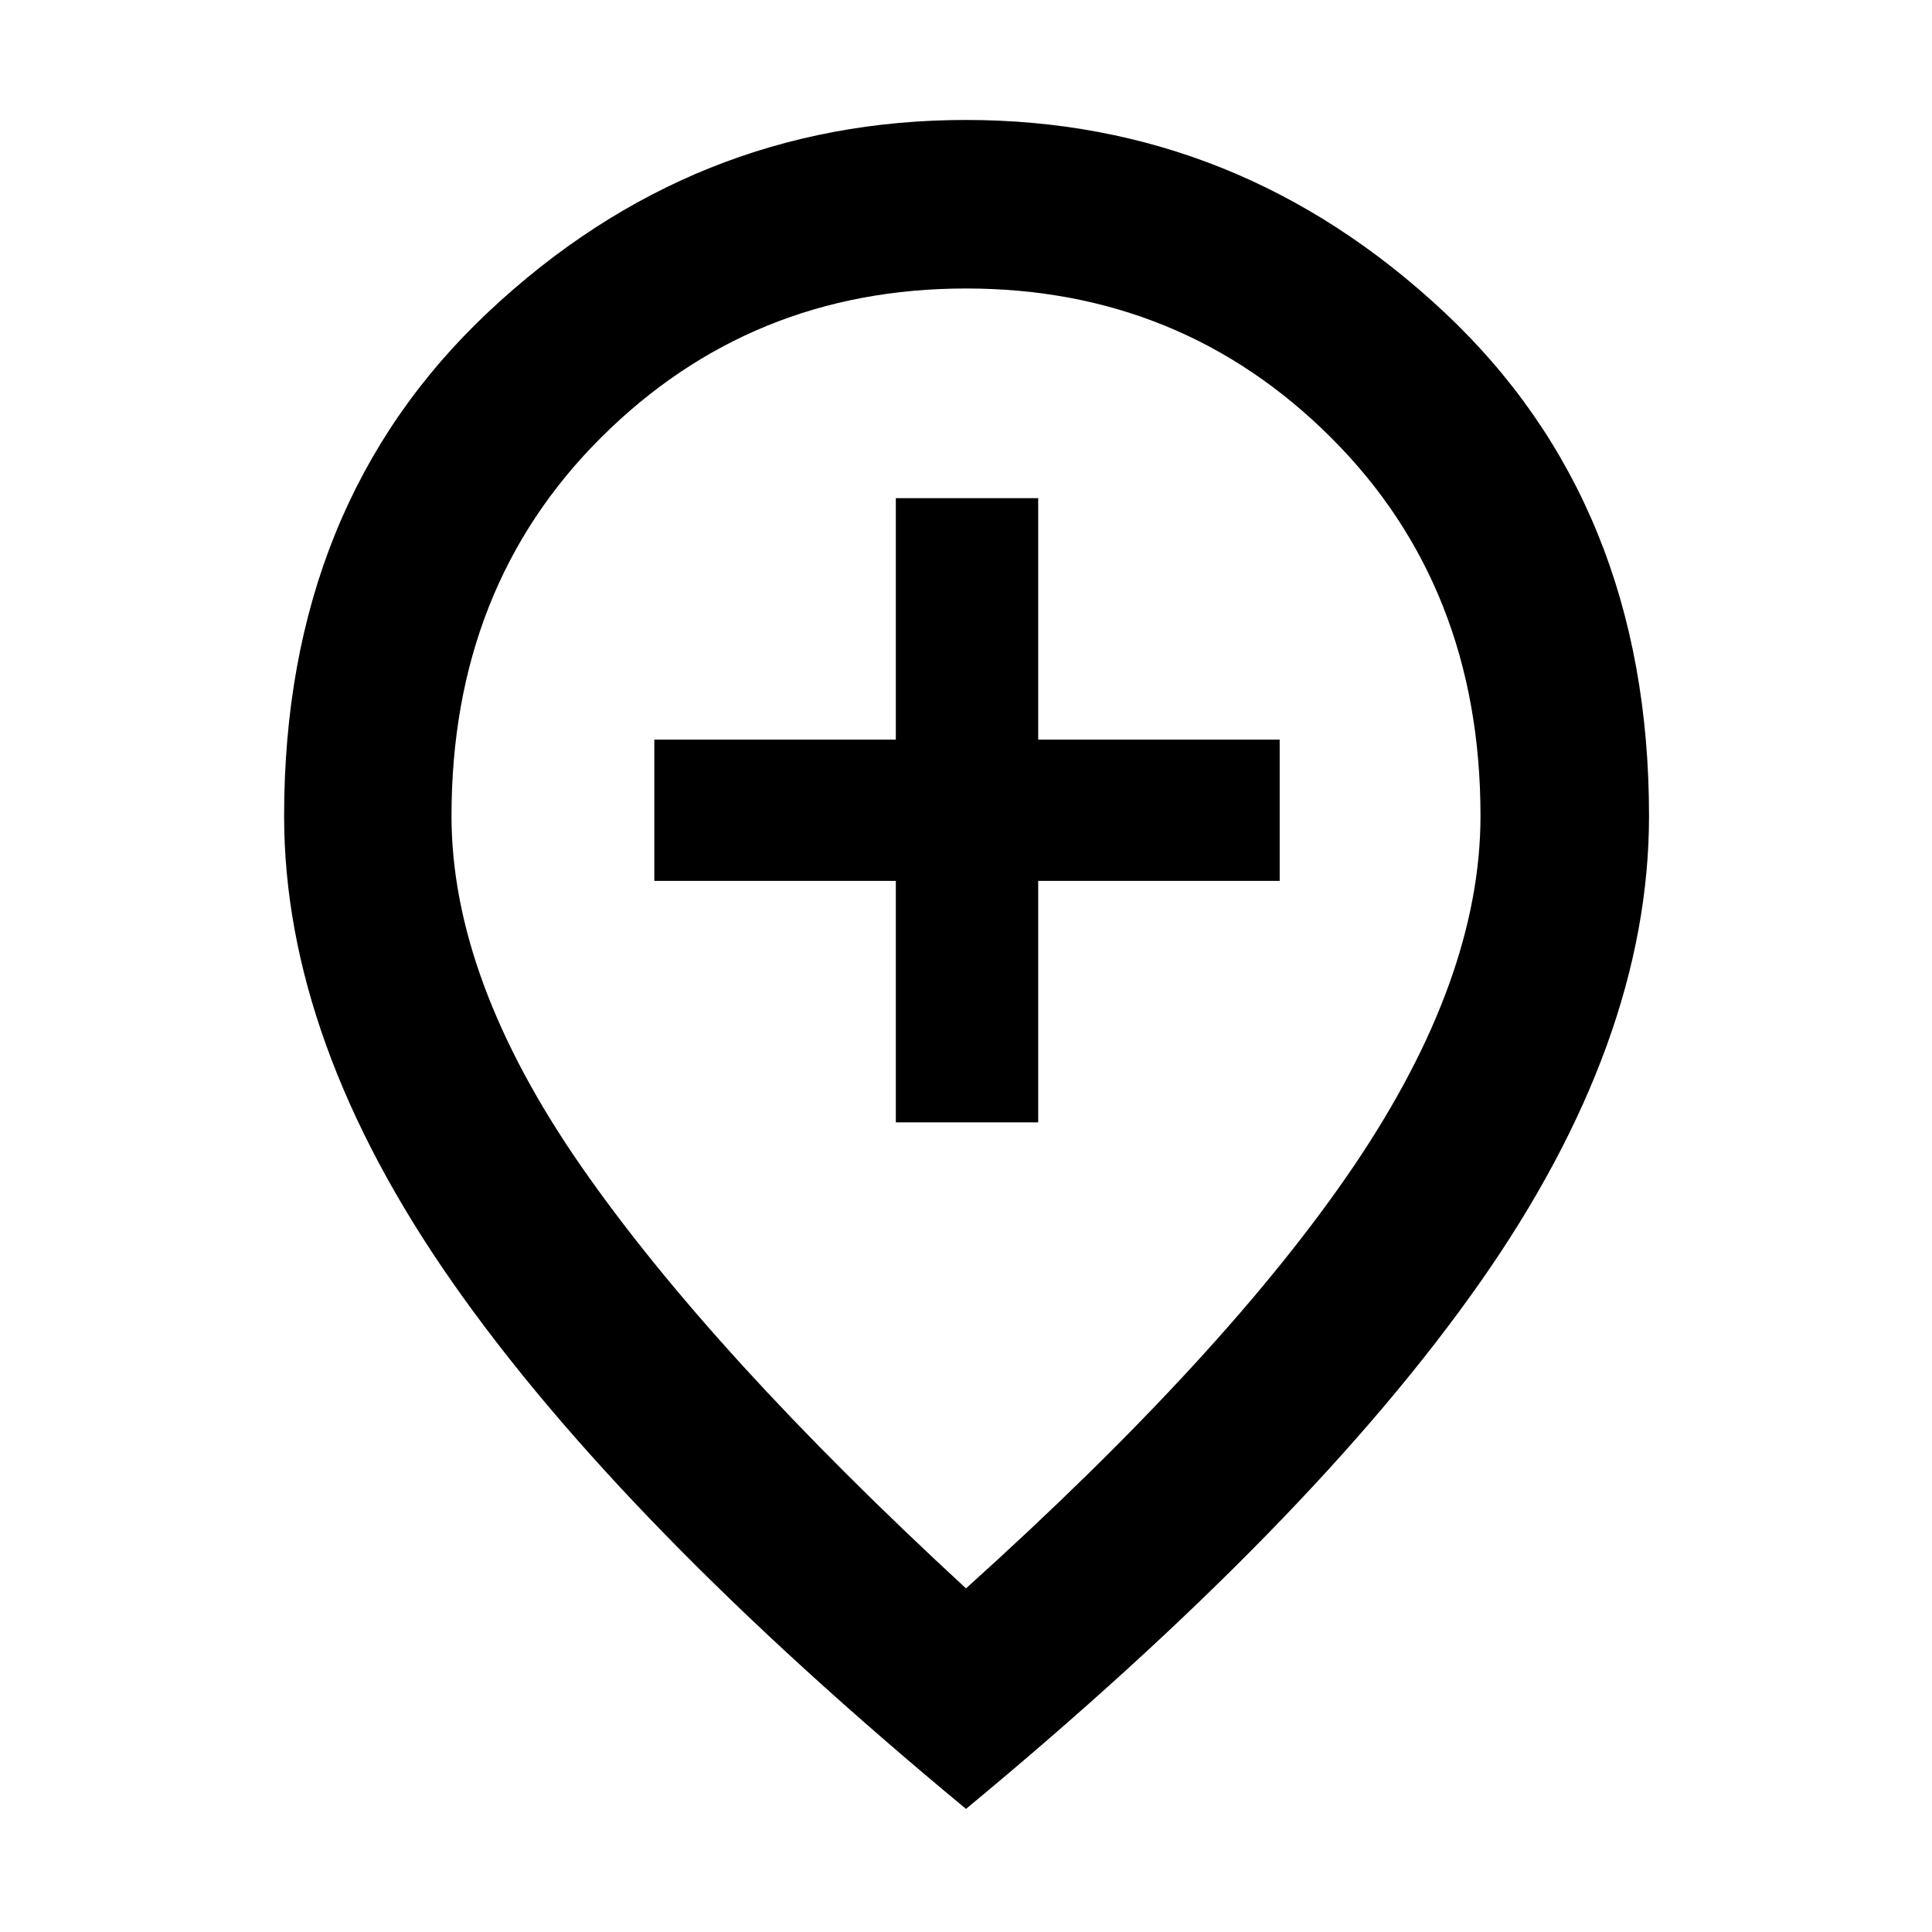 <svg xmlns="http://www.w3.org/2000/svg" height="48" viewBox="0 -960 960 960" width="48"><path d="M445.13-402.3h70.74v-120h120v-70.18h-120v-120h-70.74v120h-120v70.18h120v120ZM480-170.74q129.74-116.87 192.7-209.85 62.95-92.99 62.95-173.98 0-113.93-74.29-188.01-74.28-74.07-181.33-74.07-107.06 0-181.37 74.07-74.31 74.08-74.31 188.01 0 81.27 64.45 174.12 64.46 92.84 191.2 209.71Zm0 109.57q-171.57-142-255.2-261.66-83.63-119.65-83.63-231.74 0-155.05 101.5-250.44 101.5-95.38 237.33-95.38 135.58 0 237.49 95.38 101.9 95.39 101.9 250.44 0 112.09-83.91 231.74Q651.57-203.17 480-61.17ZM480-560Z"/></svg>